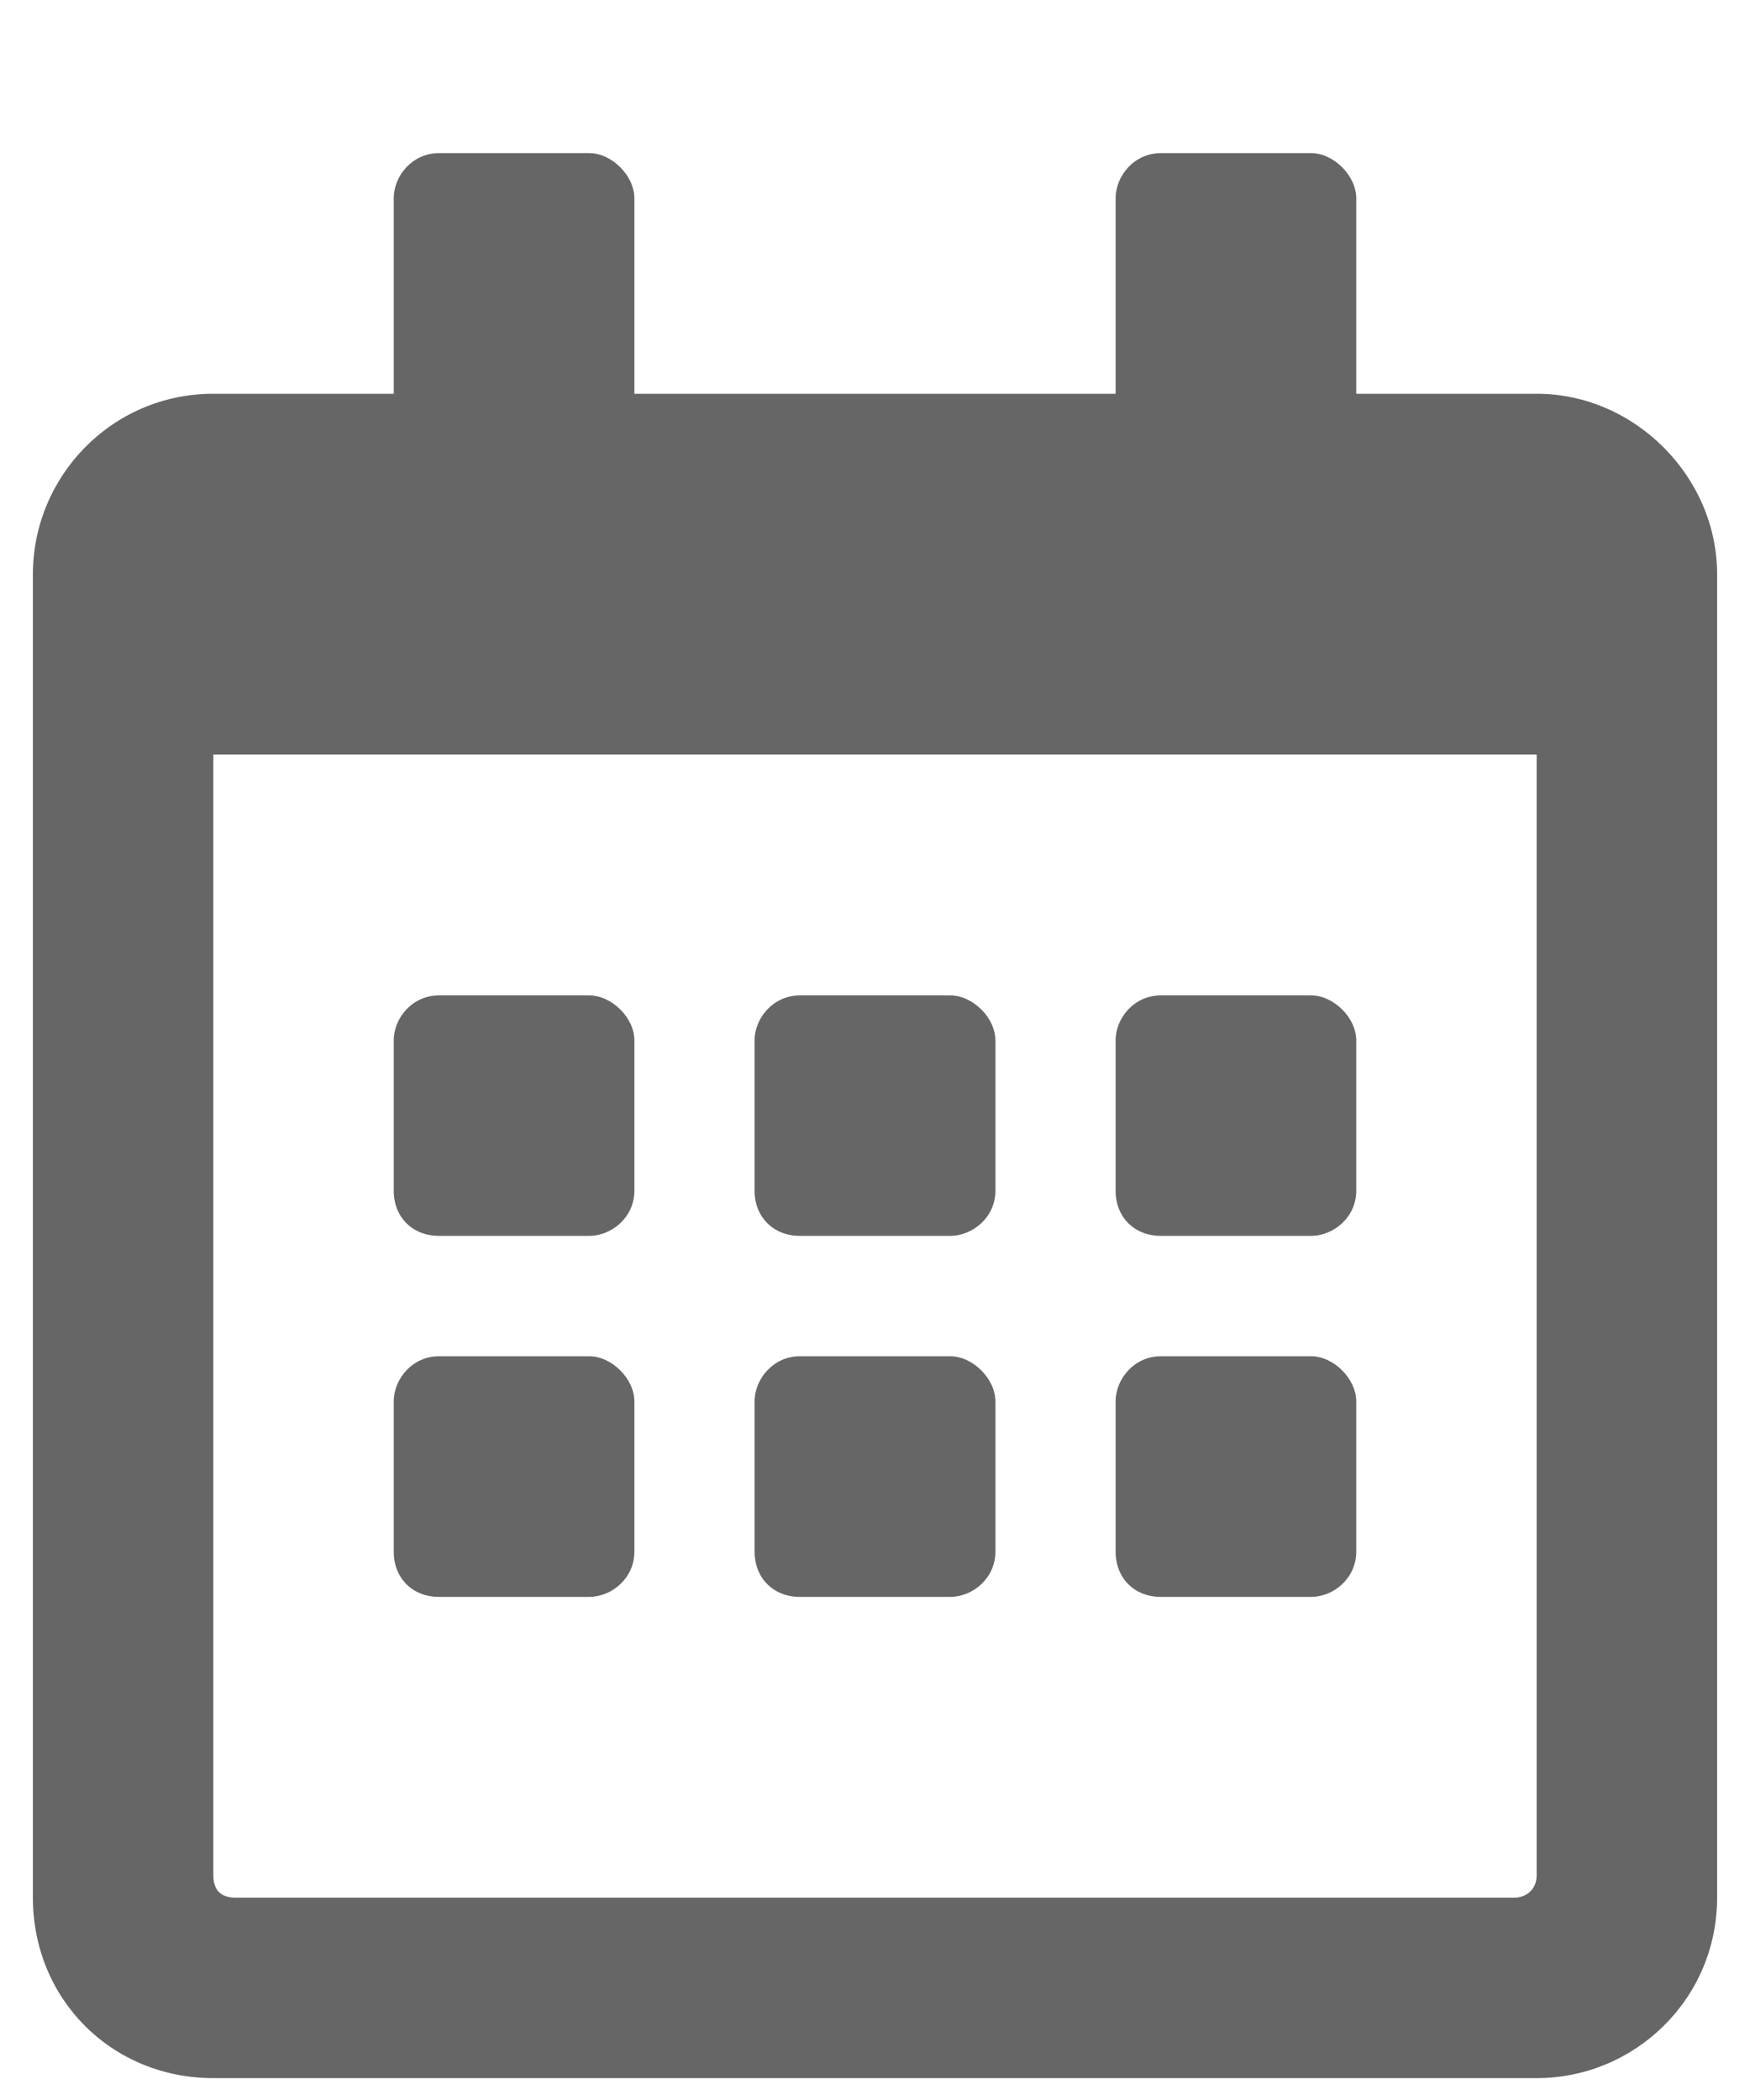 <svg width="10" height="12" viewBox="0 0 10 12" fill="none" xmlns="http://www.w3.org/2000/svg">
<path d="M3.367 7.062H2.508C2.357 7.062 2.25 6.955 2.25 6.805V5.945C2.25 5.816 2.357 5.688 2.508 5.688H3.367C3.496 5.688 3.625 5.816 3.625 5.945V6.805C3.625 6.955 3.496 7.062 3.367 7.062ZM5.688 6.805C5.688 6.955 5.559 7.062 5.43 7.062H4.57C4.42 7.062 4.312 6.955 4.312 6.805V5.945C4.312 5.816 4.42 5.688 4.57 5.688H5.43C5.559 5.688 5.688 5.816 5.688 5.945V6.805ZM7.75 6.805C7.75 6.955 7.621 7.062 7.492 7.062H6.633C6.482 7.062 6.375 6.955 6.375 6.805V5.945C6.375 5.816 6.482 5.688 6.633 5.688H7.492C7.621 5.688 7.75 5.816 7.75 5.945V6.805ZM5.688 8.867C5.688 9.018 5.559 9.125 5.43 9.125H4.57C4.42 9.125 4.312 9.018 4.312 8.867V8.008C4.312 7.879 4.42 7.75 4.57 7.75H5.43C5.559 7.75 5.688 7.879 5.688 8.008V8.867ZM3.625 8.867C3.625 9.018 3.496 9.125 3.367 9.125H2.508C2.357 9.125 2.25 9.018 2.25 8.867V8.008C2.25 7.879 2.357 7.75 2.508 7.75H3.367C3.496 7.75 3.625 7.879 3.625 8.008V8.867ZM7.75 8.867C7.75 9.018 7.621 9.125 7.492 9.125H6.633C6.482 9.125 6.375 9.018 6.375 8.867V8.008C6.375 7.879 6.482 7.75 6.633 7.75H7.492C7.621 7.75 7.75 7.879 7.75 8.008V8.867ZM9.812 3.281V10.844C9.812 11.424 9.34 11.875 8.781 11.875H1.219C0.639 11.875 0.188 11.424 0.188 10.844V3.281C0.188 2.723 0.639 2.25 1.219 2.25H2.25V1.133C2.25 1.004 2.357 0.875 2.508 0.875H3.367C3.496 0.875 3.625 1.004 3.625 1.133V2.25H6.375V1.133C6.375 1.004 6.482 0.875 6.633 0.875H7.492C7.621 0.875 7.75 1.004 7.75 1.133V2.25H8.781C9.34 2.25 9.812 2.723 9.812 3.281ZM8.781 10.715V4.312H1.219V10.715C1.219 10.801 1.262 10.844 1.348 10.844H8.652C8.717 10.844 8.781 10.801 8.781 10.715Z" fill="#666666"/>
</svg>
